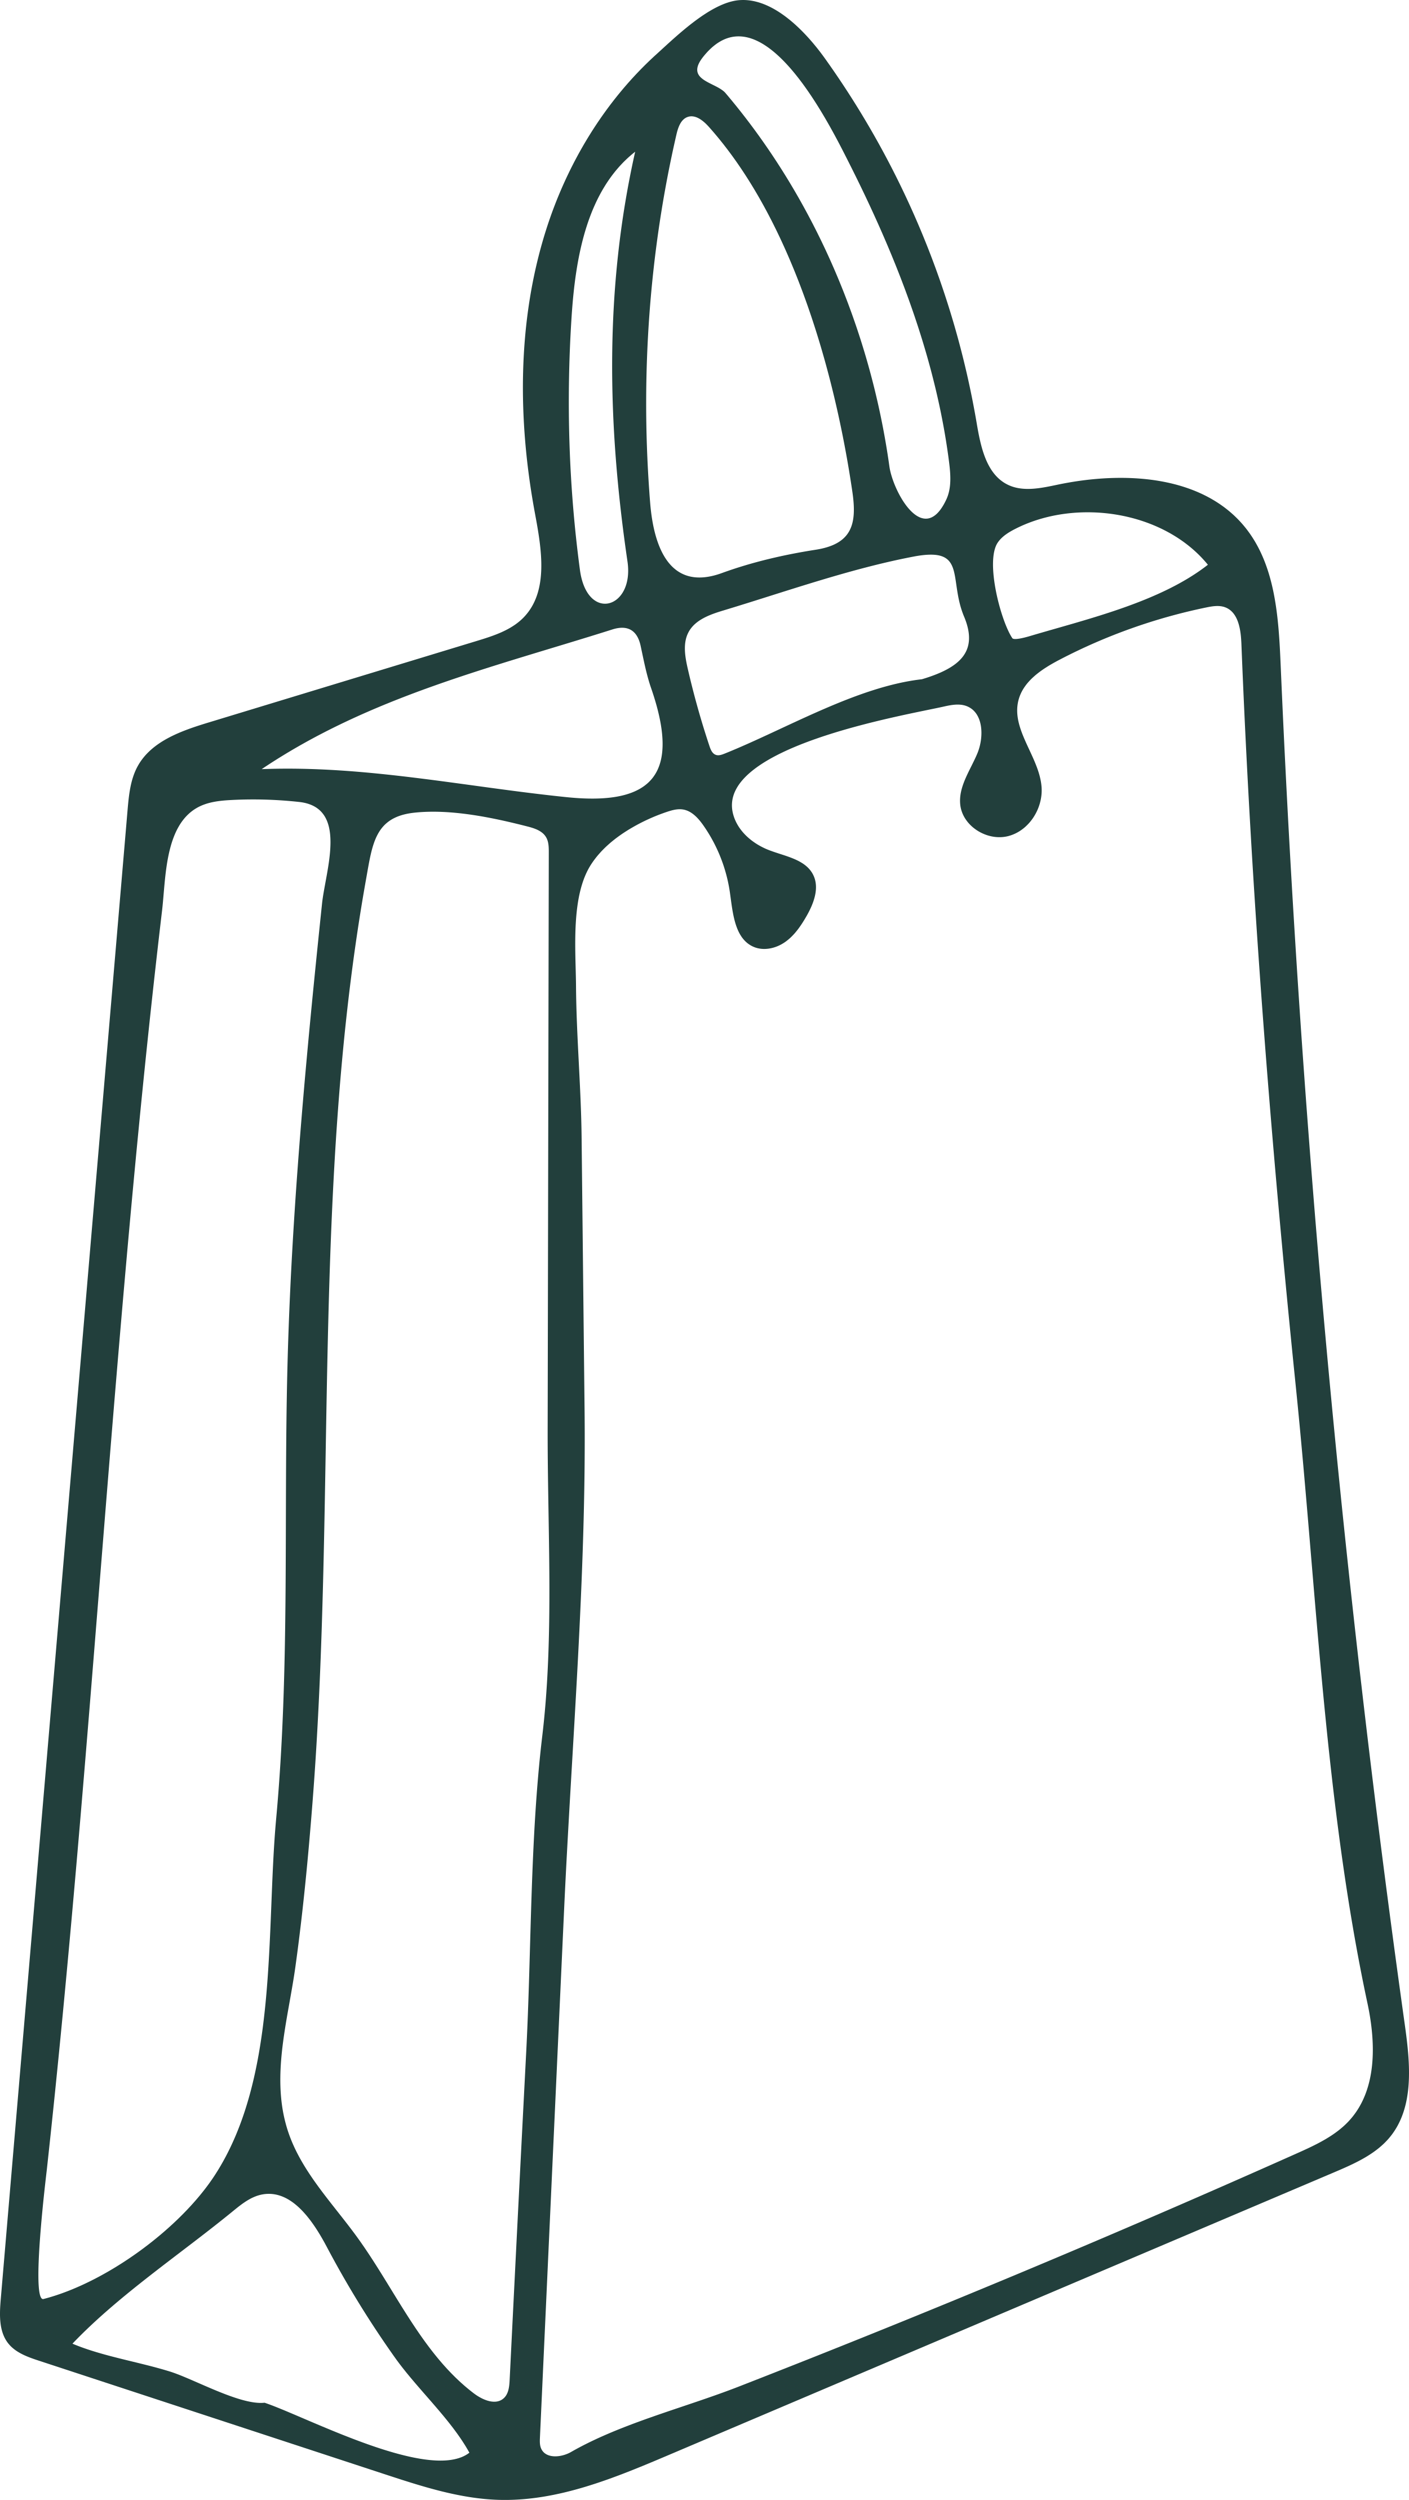 <svg xmlns="http://www.w3.org/2000/svg" width="124.609" height="221.002" viewBox="142 2987.655 124.609 221.002"><path d="M262.38 3136.456a1244.943 1244.943 0 0 0 3.864 30.23c.476 3.405.852 7.262-1.338 9.911-1.257 1.52-3.145 2.343-4.958 3.114l-58.784 24.962c-4.835 2.053-9.86 4.144-15.111 3.974-3.442-.112-6.77-1.196-10.045-2.27l-30.52-10.015c-1.024-.335-2.105-.711-2.77-1.558-.84-1.076-.764-2.582-.647-3.943 3.733-43.838 7.47-87.676 11.204-131.514.116-1.356.245-2.757.897-3.95 1.219-2.223 3.878-3.144 6.303-3.88l23.646-7.187c1.501-.456 3.069-.952 4.169-2.072 2.26-2.303 1.61-6.053 1.02-9.225-1.541-8.29-1.568-16.986.975-25.026 1.862-5.88 5.168-11.382 9.753-15.54 1.83-1.66 4.818-4.587 7.328-4.797 3.066-.256 5.97 2.892 7.57 5.124a77.843 77.843 0 0 1 13.44 32.266c.354 2.088.846 4.518 2.751 5.446 1.362.664 2.977.294 4.46-.015 5.831-1.21 12.788-.845 16.532 3.786 2.678 3.32 2.958 7.909 3.14 12.171a1252.402 1252.402 0 0 0 7.12 90.008Zm-10.619-92.337c-.084-1.14-.376-2.389-1.409-2.777-.537-.201-1.132-.098-1.693.018a49.752 49.752 0 0 0-12.929 4.603c-1.567.818-3.23 1.893-3.663 3.608-.656 2.605 1.849 4.982 2.047 7.663.14 1.899-1.121 3.877-2.968 4.339-1.847.462-4.007-.874-4.222-2.766-.18-1.602.877-3.04 1.502-4.526.623-1.486.554-3.646-.955-4.21-.641-.239-1.354-.1-2.021.05-3.548.794-20.22 3.574-18.61 9.523.403 1.493 1.719 2.603 3.161 3.161 1.435.556 3.232.814 3.917 2.192.581 1.167.033 2.567-.62 3.695-.49.847-1.062 1.679-1.865 2.24-.802.563-1.88.813-2.782.428-1.688-.724-1.839-2.99-2.1-4.81a13.762 13.762 0 0 0-2.334-5.908c-.456-.652-1.04-1.307-1.827-1.428-.472-.073-.95.06-1.401.21a16.69 16.69 0 0 0-3.067 1.382c-1.408.815-2.717 1.86-3.614 3.217-1.853 2.8-1.39 7.59-1.366 10.808.034 4.463.445 8.913.494 13.376.089 8.035.174 16.07.263 24.106.16 14.748-1.144 29.6-1.819 44.344l-2.128 46.475c-.015.337-.029.69.113.997.418.91 1.777.783 2.644.285 4.445-2.543 10.007-3.9 14.82-5.776a1111.656 1111.656 0 0 0 49.282-20.583c1.72-.767 3.491-1.576 4.752-2.976 2.422-2.688 2.33-6.788 1.573-10.326-3.774-17.627-4.494-36.477-6.332-54.47-2.243-21.907-3.952-43.786-4.82-65.785-.007-.124-.014-.25-.023-.379Zm-84.678 130.487c.097.474.22.946.372 1.415 1.165 3.577 3.921 6.36 6.13 9.404 3.388 4.67 5.715 10.299 10.304 13.797.78.595 1.943 1.102 2.666.438.432-.397.49-1.046.518-1.632.476-9.611.958-19.223 1.457-28.833.485-9.29.328-18.845 1.427-28.074 1.06-8.869.459-18.184.477-27.168l.056-28.614.044-22.32c0-.468-.004-.963-.248-1.365-.334-.558-1.02-.78-1.652-.94-3.092-.792-6.794-1.565-10.005-1.214-3.452.377-3.686 2.694-4.247 5.835-4.839 27-2.615 54.496-4.748 81.711-.376 4.804-.84 9.664-1.504 14.435-.595 4.306-1.926 8.79-1.047 13.125Zm-21.26 16.293c5.495-1.398 12.067-6.183 15.167-10.94 5.67-8.702 4.519-21.56 5.434-31.531 1.218-13.252.662-26.575.995-39.858.231-9.205.89-18.393 1.727-27.56.41-4.492.864-8.98 1.334-13.467.308-2.947 2.358-8.511-2.02-8.992a37.22 37.22 0 0 0-5.941-.176c-1.073.054-2.18.166-3.11.7-2.856 1.64-2.739 6.222-3.077 9.086-4.367 36.872-6.133 74.28-10.19 111.29-.072.639-1.414 11.572-.318 11.448Zm53.604-159.739c.02.316.046.631.072.946.305 3.823 1.694 7.901 6.348 6.207 2.664-.97 5.486-1.623 8.291-2.06 3.224-.502 3.655-2.282 3.248-5.088-1.559-10.68-5.33-24.062-12.704-32.305-.487-.544-1.179-1.105-1.867-.866-.617.215-.854.948-1 1.585-2.378 10.323-3.145 21.017-2.388 31.581Zm-51.02 163.682c2.665 1.124 5.828 1.594 8.63 2.466 2.126.662 6.202 2.999 8.362 2.754 3.69 1.234 14.66 7.11 18.112 4.418-1.64-2.984-4.6-5.612-6.606-8.439a87.644 87.644 0 0 1-5.989-9.727c-1.24-2.343-3.132-5.153-5.739-4.66-.985.187-1.808.844-2.584 1.48-4.647 3.8-10.052 7.378-14.185 11.708Zm16.733-139.192c9.144-.36 18.035 1.567 27.022 2.481 7.782.791 9.98-2.25 7.419-9.651-.416-1.203-.654-2.472-.923-3.722-.307-1.434-1.195-1.873-2.504-1.457-10.582 3.35-21.463 5.926-31.014 12.35Zm62.12-13.487c-1.405-3.36.307-6.217-4.483-5.301-5.646 1.078-11.287 3.095-16.787 4.755-1.193.36-2.504.818-3.094 1.916-.525.978-.315 2.173-.068 3.255a74.02 74.02 0 0 0 1.916 6.823c.103.312.246.66.554.773.254.095.535-.007.788-.108 5.394-2.162 11.651-5.918 17.447-6.574 3.363-1.004 5.02-2.45 3.728-5.539Zm-1.605-15.587c-1.378-8.528-4.619-16.687-8.515-24.412-1.793-3.557-7.863-15.866-12.947-9.492-1.693 2.125 1.13 2.221 1.978 3.22 7.862 9.263 12.813 20.974 14.486 33 .308 2.207 3.01 7.23 5.029 2.929.486-1.035.385-2.24.24-3.375-.079-.625-.17-1.248-.271-1.87Zm-27.58-25.43c-4.17 3.346-5.187 9.242-5.53 14.592-.478 7.433-.247 14.914.743 22.297.626 4.675 4.817 3.436 4.206-.734-1.79-12.199-2.046-24.114.679-36.233a2.046 2.046 0 0 0-.097.077Zm50.748 36.434c-3.902-4.788-11.67-5.91-17.033-3.171-.588.3-1.173.658-1.546 1.203-1.133 1.653.25 6.918 1.282 8.456.135.2 1.037-.029 1.548-.18 5.087-1.513 11.526-3 15.749-6.308Z" fill="#223f3c" fill-rule="evenodd" data-name="Icon"/></svg>